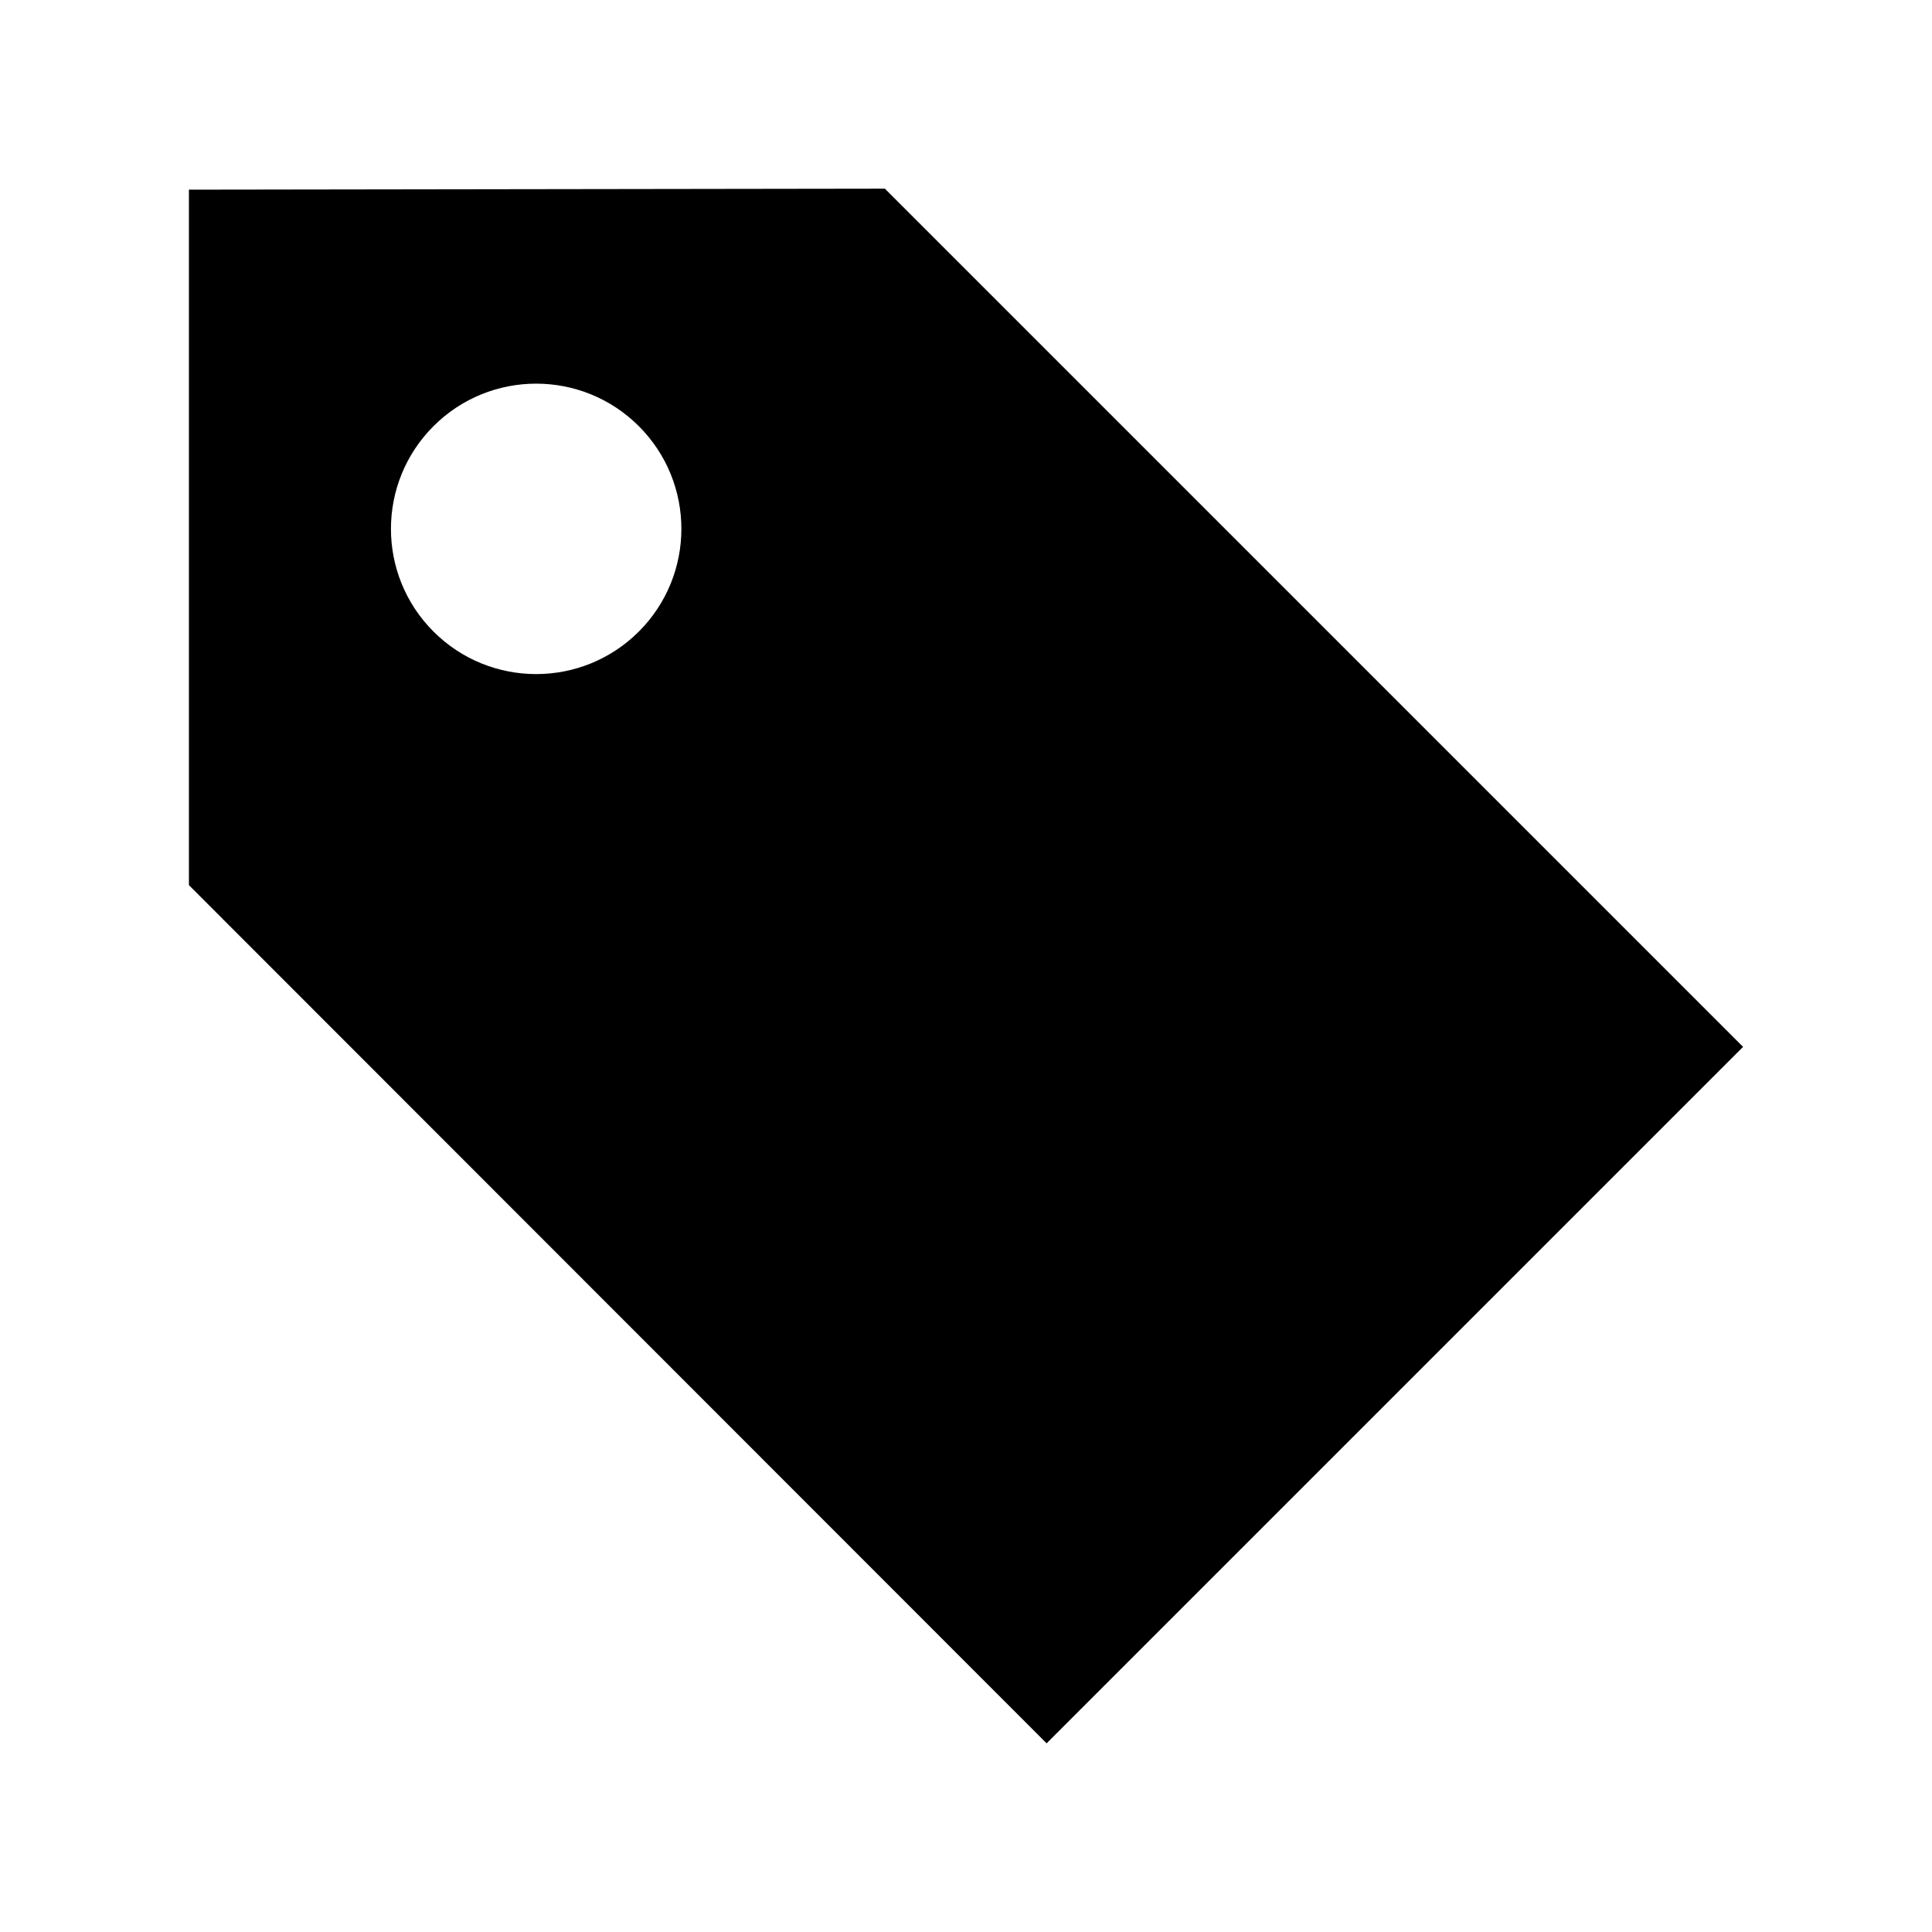 <?xml version="1.0" encoding="utf-8"?>


<!-- The icon can be used freely in both personal and commercial projects with no attribution required, but always appreciated. 
You may NOT sub-license, resell, rent, redistribute or otherwise transfer the icon without express written permission from iconmonstr.com -->


<!DOCTYPE svg PUBLIC "-//W3C//DTD SVG 1.1//EN" "http://www.w3.org/Graphics/SVG/1.1/DTD/svg11.dtd">

<svg version="1.1" xmlns="http://www.w3.org/2000/svg" xmlns:xlink="http://www.w3.org/1999/xlink" x="0px" y="0px"

	 width="40px" height="40px" viewBox="0 0 512 512" enable-background="new 0 0 512 512" xml:space="preserve">

<path id="tag-icon" d="M50.066,50.263v184.309L277.363,462l184.57-184.572L234.506,50L50.066,50.263z M169.301,167.367

	c-15.03,15.029-39.396,15.029-54.425,0c-15.029-15.029-15.029-39.396,0-54.425c15.028-15.029,39.395-15.029,54.425,0

	C184.331,127.971,184.331,152.337,169.301,167.367z"/>

</svg>

